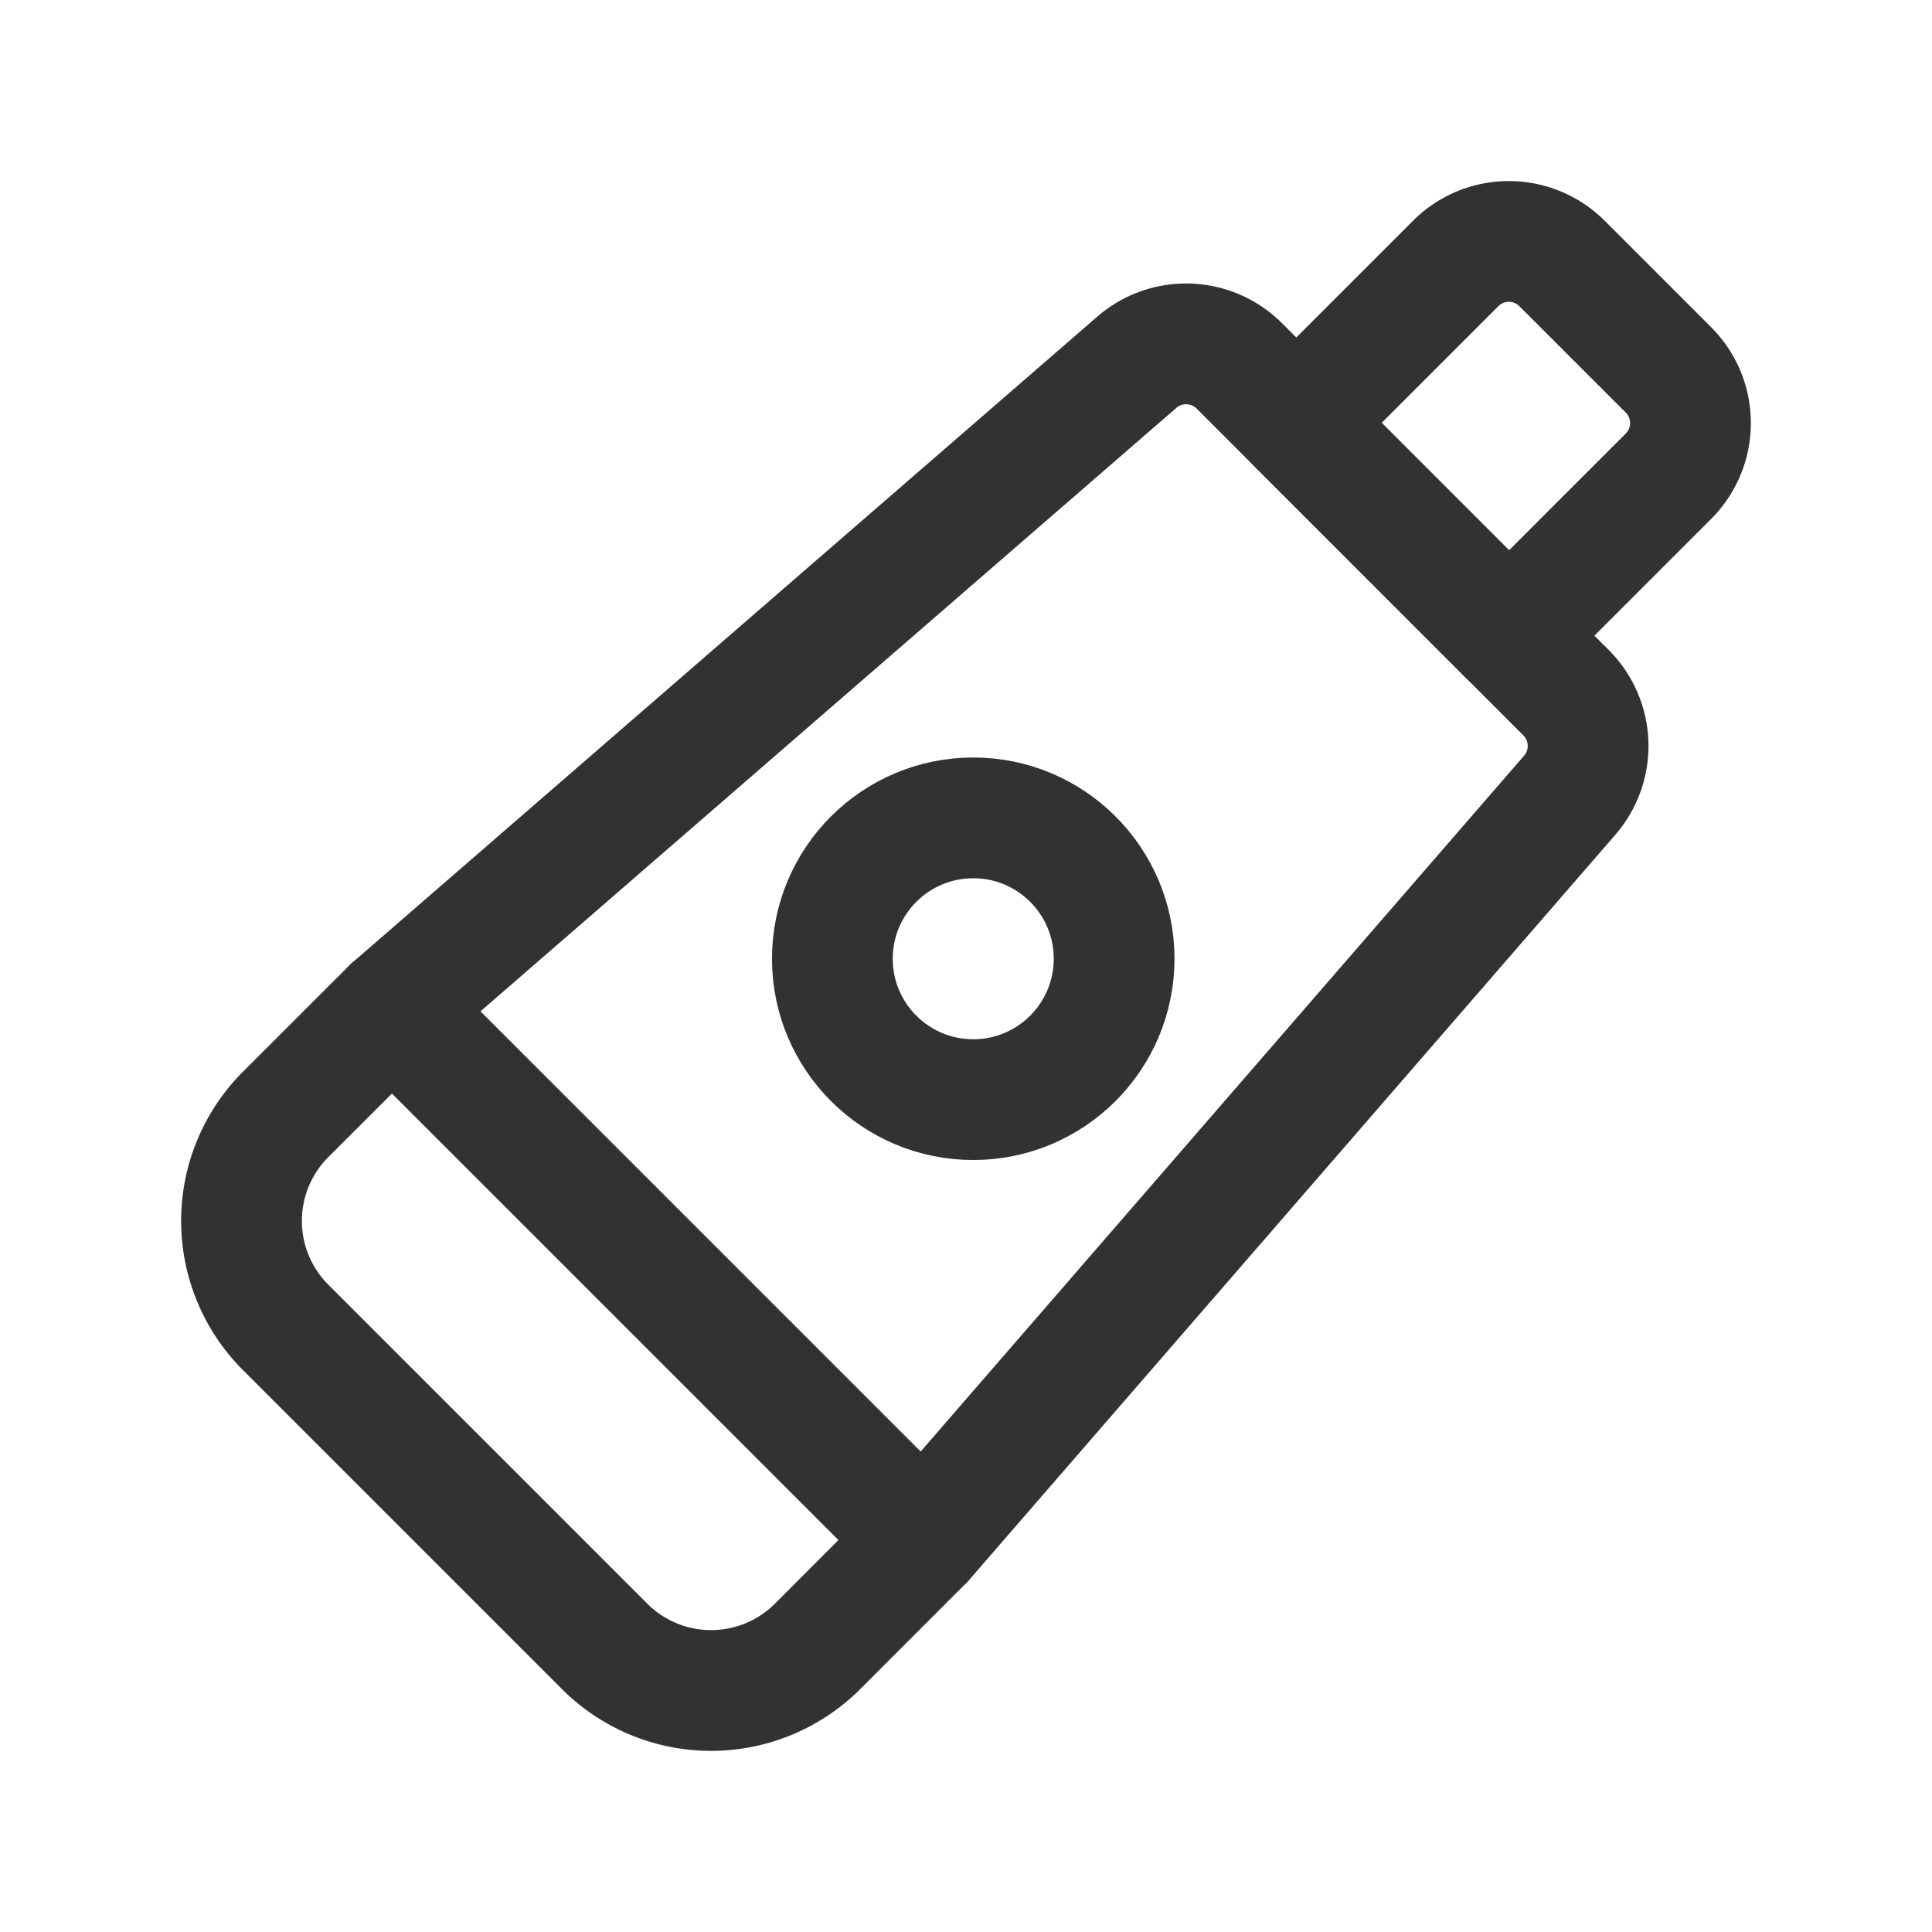 <svg id="Layer_3" data-name="Layer 3" xmlns="http://www.w3.org/2000/svg" viewBox="0 0 24 24"><title>toothpaste</title><path d="M0,0H24V24H0Z" fill="none"/><path d="M17.81,3.387h1.869a.934.934,0,0,1,.934.934v2.8a0,0,0,0,1,0,0H16.875a0,0,0,0,1,0,0v-2.8a.934.934,0,0,1,.934-.934Z" transform="translate(9.206 -11.715) rotate(45)" fill="none" stroke="#323232" stroke-linecap="round" stroke-linejoin="round" stroke-width="1.5"/><circle cx="12.09" cy="11.91" r="1.75" fill="none" stroke="#323232" stroke-linecap="round" stroke-linejoin="round" stroke-width="1.5"/><path d="M4.869,12.524,3.547,13.845a1.87,1.87,0,0,0,0,2.643l3.965,3.965a1.87,1.87,0,0,0,2.643,0l1.321-1.322L19.5,9.878a.935.935,0,0,0-.046-1.273L15.4,4.55A.935.935,0,0,0,14.122,4.5Z" fill="none" stroke="#323232" stroke-linecap="round" stroke-linejoin="round" stroke-width="1.5" fill-rule="evenodd"/><line x1="11.476" y1="19.131" x2="4.869" y2="12.524" fill="none" stroke="#323232" stroke-linecap="round" stroke-linejoin="round" stroke-width="1.5"/></svg>